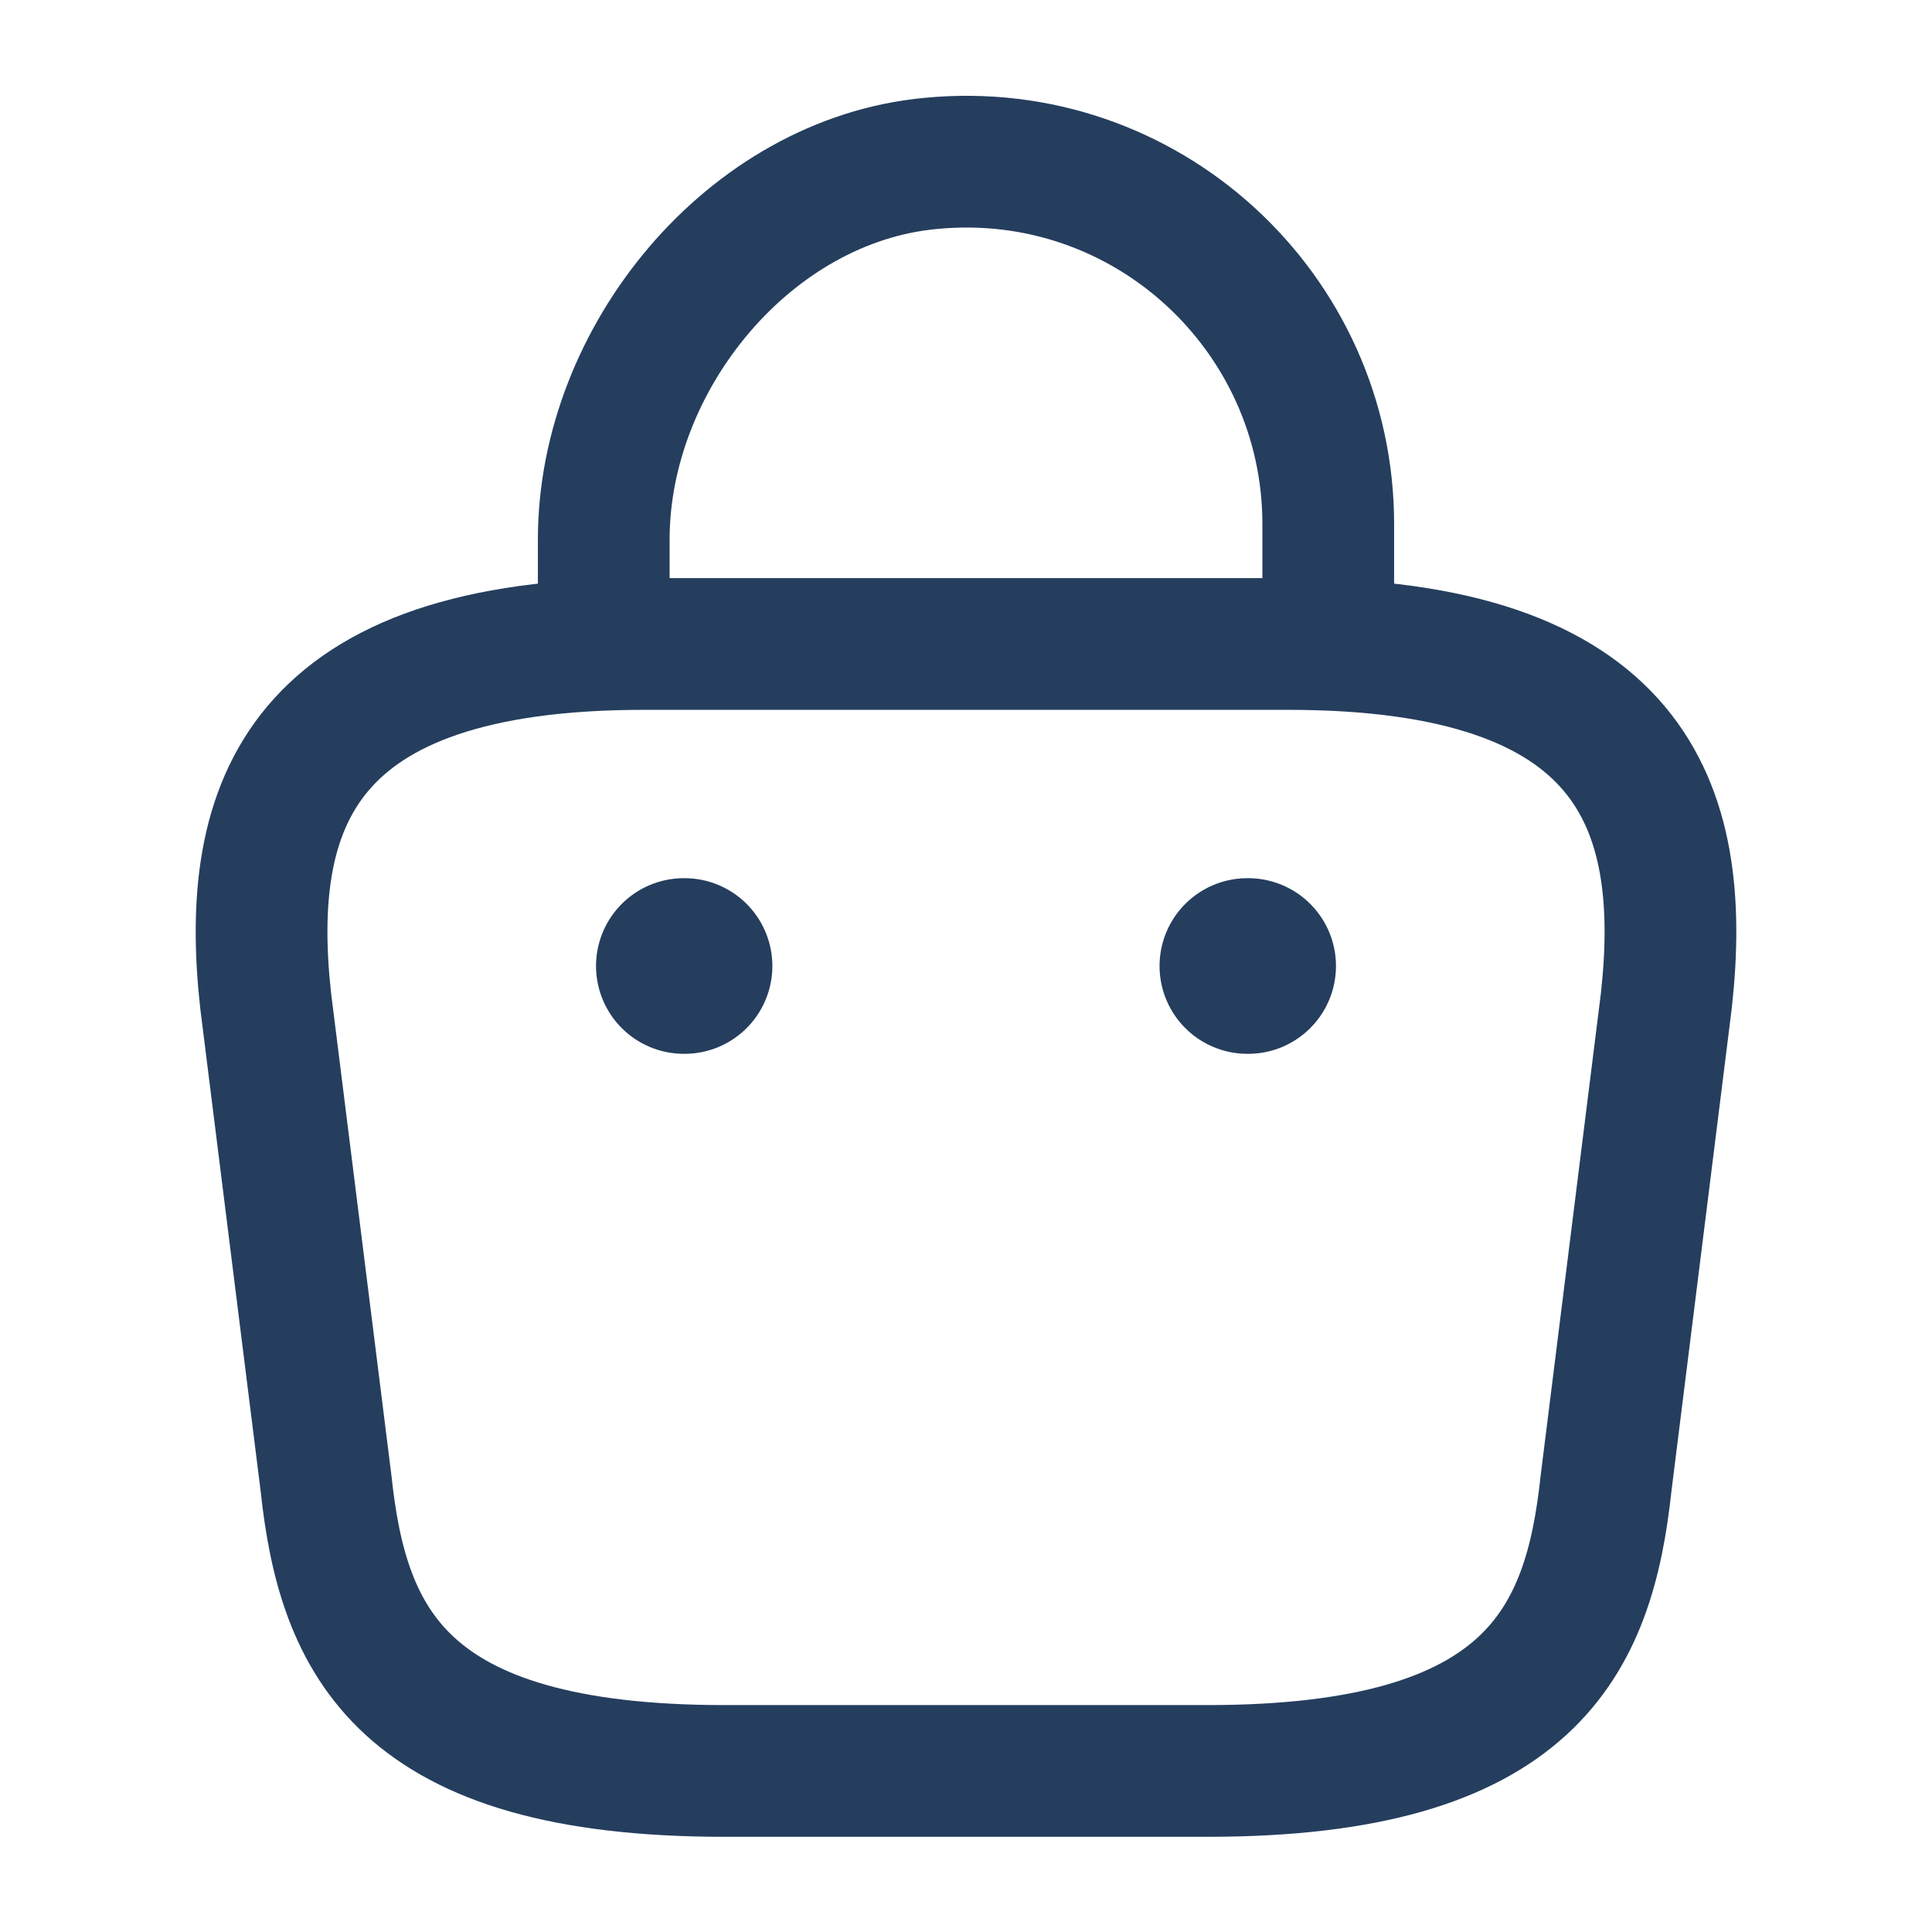 <svg width="22" height="22" viewBox="0 0 22 22" fill="none" xmlns="http://www.w3.org/2000/svg">
<path d="M6.875 7.031V6.142C6.875 4.079 8.534 2.053 10.597 1.861C13.053 1.622 15.125 3.557 15.125 5.967V7.232" stroke="#253E5E" stroke-width="1.5" stroke-miterlimit="10" stroke-linecap="round" stroke-linejoin="round"/>
<path d="M8.25 20.166H13.75C17.435 20.166 18.095 18.691 18.288 16.894L18.975 11.394C19.223 9.157 18.581 7.333 14.667 7.333H7.333C3.419 7.333 2.778 9.157 3.025 11.394L3.713 16.894C3.905 18.691 4.565 20.166 8.25 20.166Z" stroke="#253E5E" stroke-width="1.5" stroke-miterlimit="10" stroke-linecap="round" stroke-linejoin="round"/>
<path d="M14.204 11H14.213" stroke="#253E5E" stroke-width="2" stroke-linecap="round" stroke-linejoin="round"/>
<path d="M7.787 11H7.795" stroke="#253E5E" stroke-width="2" stroke-linecap="round" stroke-linejoin="round"/>
</svg>
